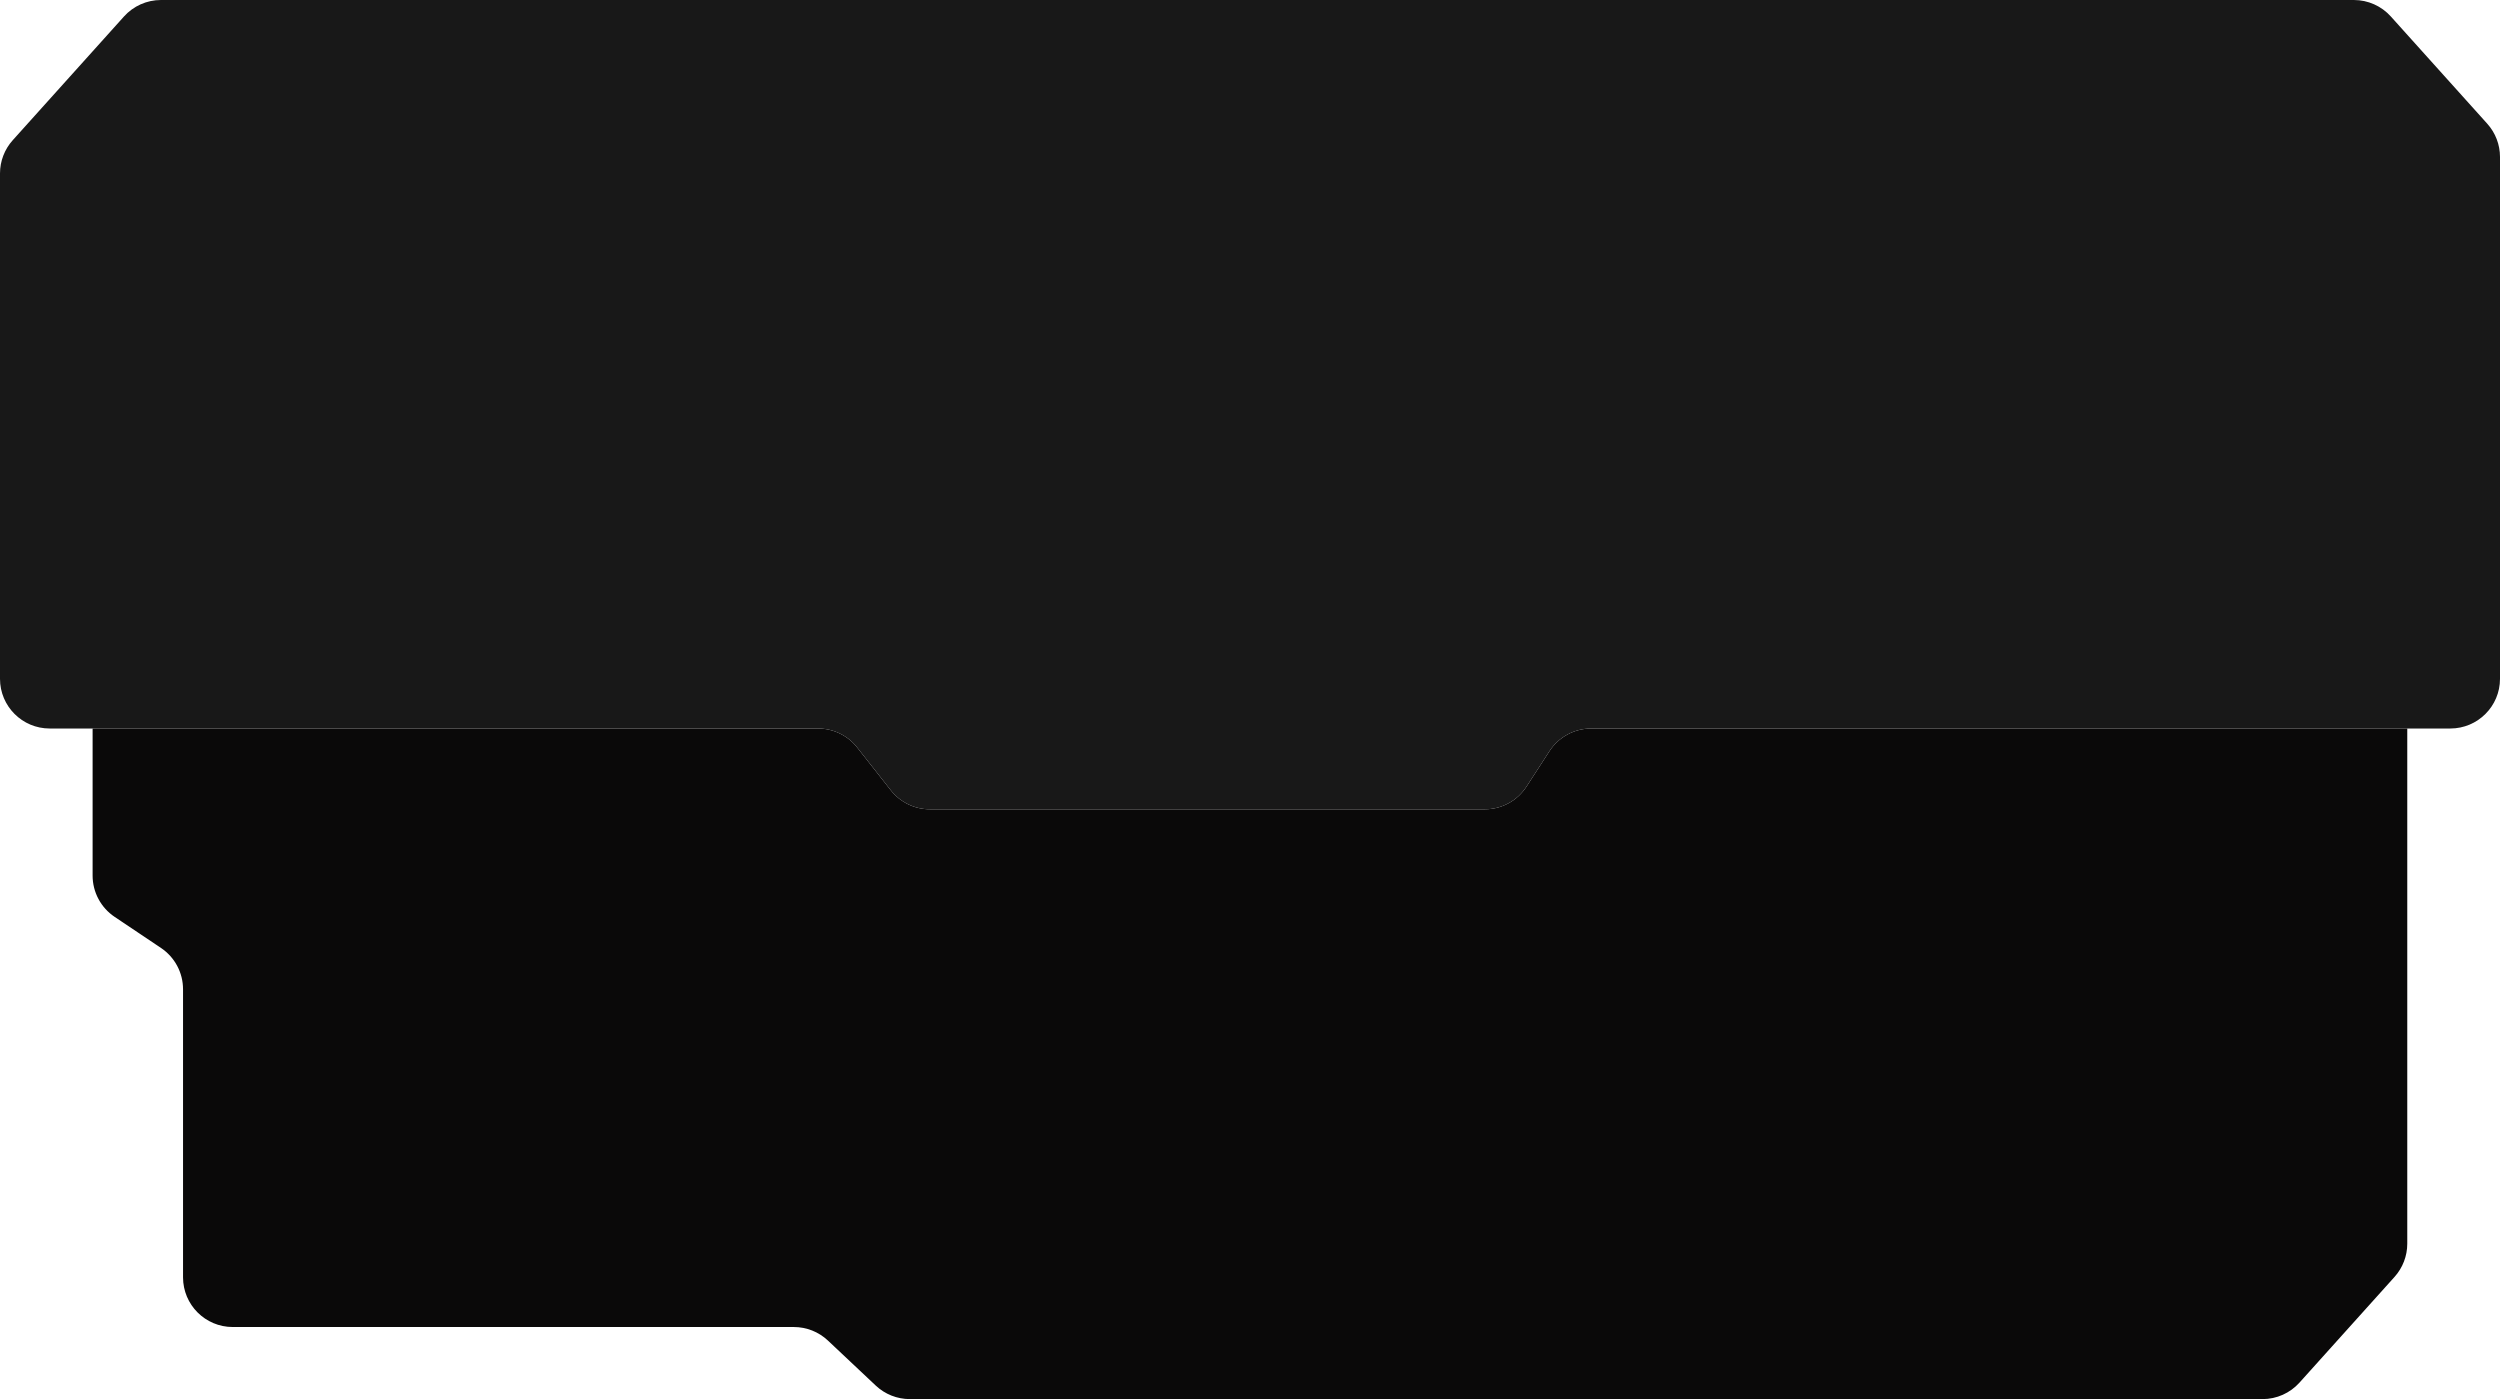 <svg width="1006" height="563" viewBox="0 0 1006 563" fill="none" xmlns="http://www.w3.org/2000/svg">
<path fill-rule="evenodd" clip-rule="evenodd" d="M5.128 56.417C1.827 60.089 0 64.852 0 69.79V273.152C0 284.198 8.954 293.152 20 293.152H37.265H329.202C335.338 293.152 341.134 295.969 344.926 300.793L358.471 318.024C362.263 322.848 368.059 325.664 374.195 325.664H597.471C604.251 325.664 610.57 322.229 614.256 316.54L623.497 302.277C627.184 296.587 633.502 293.152 640.282 293.152H968.685H986C997.046 293.152 1006 284.198 1006 273.152V63.153C1006 58.215 1004.17 53.452 1000.87 49.78L962.069 6.627C958.276 2.409 952.87 0 947.198 0H64.771C59.098 0 53.692 2.409 49.899 6.627L5.128 56.417Z" fill="#181818"/>
<path d="M640.282 293.152C633.502 293.152 627.184 296.587 623.497 302.277L614.256 316.54C610.57 322.229 604.251 325.664 597.471 325.664H374.195C368.059 325.664 362.263 322.848 358.471 318.024L344.926 300.793C341.134 295.969 335.338 293.152 329.202 293.152H37.265V352.335C37.265 359.003 40.588 365.232 46.126 368.946L64.793 381.464C70.331 385.178 73.654 391.407 73.654 398.075V513.992C73.654 525.037 82.608 533.992 93.654 533.992H319.437C324.532 533.992 329.435 535.936 333.145 539.428L352.413 557.564C356.123 561.056 361.026 563 366.121 563H910.433C916.106 563 921.512 560.591 925.305 556.373L963.556 513.833C966.858 510.161 968.685 505.398 968.685 500.46V293.152H640.282Z" fill="#0A0909"/>
</svg>
